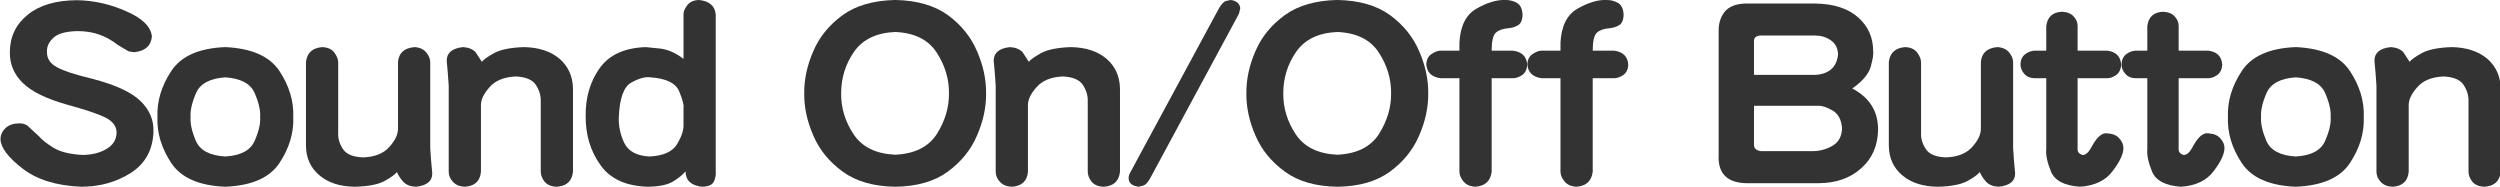<?xml version="1.0" encoding="UTF-8" standalone="no"?>
<svg xmlns:xlink="http://www.w3.org/1999/xlink" height="7.4px" width="98.95px" xmlns="http://www.w3.org/2000/svg">
  <g transform="matrix(1.0, 0.0, 0.0, 1.0, -0.35, -0.75)">
    <g transform="matrix(1.0, 0.0, 0.0, 1.0, 0.0, 0.0)">
      <use fill="#333333" height="7.4" transform="matrix(0.176, 0.0, 0.0, 0.176, 0.0, 8.0)" width="98.95" xlink:href="#font_A-OTF_____Pro_501_S0"/>
      <use fill="#333333" height="7.4" transform="matrix(0.176, 0.0, 0.0, 0.176, 6.15, 8.0)" width="98.95" xlink:href="#font_A-OTF_____Pro_501_o0"/>
      <use fill="#333333" height="7.4" transform="matrix(0.176, 0.0, 0.0, 0.176, 11.8, 8.0)" width="98.95" xlink:href="#font_A-OTF_____Pro_501_u0"/>
      <use fill="#333333" height="7.4" transform="matrix(0.176, 0.0, 0.0, 0.176, 17.45, 8.0)" width="98.95" xlink:href="#font_A-OTF_____Pro_501_n0"/>
      <use fill="#333333" height="7.4" transform="matrix(0.176, 0.0, 0.0, 0.176, 23.1, 8.0)" width="98.95" xlink:href="#font_A-OTF_____Pro_501_d0"/>
      <use fill="#333333" height="7.4" transform="matrix(0.176, 0.0, 0.0, 0.176, 31.75, 8.0)" width="98.95" xlink:href="#font_A-OTF_____Pro_501_O0"/>
      <use fill="#333333" height="7.4" transform="matrix(0.176, 0.0, 0.0, 0.176, 39.1, 8.0)" width="98.95" xlink:href="#font_A-OTF_____Pro_501_n0"/>
      <use fill="#333333" height="7.4" transform="matrix(0.176, 0.0, 0.0, 0.176, 44.75, 8.0)" width="98.95" xlink:href="#font_A-OTF_____Pro_501__1"/>
      <use fill="#333333" height="7.4" transform="matrix(0.176, 0.0, 0.0, 0.176, 49.25, 8.0)" width="98.95" xlink:href="#font_A-OTF_____Pro_501_O0"/>
      <use fill="#333333" height="7.4" transform="matrix(0.176, 0.0, 0.0, 0.176, 56.6, 8.0)" width="98.95" xlink:href="#font_A-OTF_____Pro_501_f0"/>
      <use fill="#333333" height="7.4" transform="matrix(0.176, 0.0, 0.0, 0.176, 60.6, 8.0)" width="98.95" xlink:href="#font_A-OTF_____Pro_501_f0"/>
      <use fill="#333333" height="7.4" transform="matrix(0.176, 0.0, 0.0, 0.176, 67.6, 8.0)" width="98.95" xlink:href="#font_A-OTF_____Pro_501_B0"/>
      <use fill="#333333" height="7.4" transform="matrix(0.176, 0.0, 0.0, 0.176, 74.45, 8.0)" width="98.95" xlink:href="#font_A-OTF_____Pro_501_u0"/>
      <use fill="#333333" height="7.4" transform="matrix(0.176, 0.0, 0.0, 0.176, 80.1, 8.0)" width="98.95" xlink:href="#font_A-OTF_____Pro_501_t0"/>
      <use fill="#333333" height="7.4" transform="matrix(0.176, 0.0, 0.0, 0.176, 84.1, 8.0)" width="98.95" xlink:href="#font_A-OTF_____Pro_501_t0"/>
      <use fill="#333333" height="7.4" transform="matrix(0.176, 0.0, 0.0, 0.176, 88.1, 8.0)" width="98.95" xlink:href="#font_A-OTF_____Pro_501_o0"/>
      <use fill="#333333" height="7.4" transform="matrix(0.176, 0.0, 0.0, 0.176, 93.75, 8.0)" width="98.95" xlink:href="#font_A-OTF_____Pro_501_n0"/>
    </g>
  </g>
  <defs>
    <g id="font_A-OTF_____Pro_501_S0">
      <path d="M19.3 -41.15 L19.3 -41.15 Q12.2 -41.1 8.25 -37.9 4.25 -34.7 4.2 -29.5 4.15 -25.4 7.15 -22.5 10.15 -19.6 17.1 -17.65 23.55 -15.9 25.9 -14.65 28.3 -13.35 28.2 -11.2 28.1 -9.0 25.95 -7.7 23.75 -6.4 20.65 -6.35 16.3 -6.55 13.95 -8.0 11.6 -9.5 10.85 -10.45 L8.15 -12.95 Q7.35 -13.5 6.2 -13.45 4.25 -13.4 3.2 -12.35 2.1 -11.3 2.1 -9.85 2.2 -7.05 7.05 -3.3 11.85 0.45 20.25 0.8 26.5 0.8 31.4 -2.3 36.25 -5.4 36.5 -11.5 36.65 -15.55 33.55 -18.5 30.5 -21.45 22.85 -23.45 17.0 -24.85 14.75 -26.1 12.45 -27.35 12.55 -29.65 12.5 -31.3 14.0 -32.7 15.5 -34.1 19.35 -34.2 22.1 -34.2 24.2 -33.45 26.35 -32.75 28.55 -31.05 L30.9 -29.65 32.1 -29.45 Q35.85 -29.8 36.15 -33.0 35.8 -36.3 30.4 -38.65 25.05 -41.05 19.3 -41.15 L19.3 -41.15" fill-rule="evenodd" stroke="none"/>
    </g>
    <g id="font_A-OTF_____Pro_501_o0">
      <path d="M17.7 -23.8 L17.7 -23.8 Q22.9 -23.45 24.3 -20.3 25.7 -17.1 25.55 -14.85 25.7 -12.65 24.3 -9.5 22.9 -6.3 17.7 -6.0 12.5 -6.3 11.1 -9.5 9.75 -12.65 9.9 -14.85 9.75 -17.1 11.15 -20.3 12.55 -23.45 17.7 -23.8 L17.7 -23.8 M17.7 -30.6 L17.7 -30.6 Q8.85 -30.25 5.55 -25.2 2.25 -20.2 2.45 -14.85 2.25 -9.55 5.55 -4.55 8.85 0.45 17.7 0.8 26.6 0.45 29.9 -4.55 33.2 -9.55 33.0 -14.85 33.2 -20.2 29.9 -25.2 26.6 -30.2 17.7 -30.6 L17.7 -30.6" fill-rule="evenodd" stroke="none"/>
    </g>
    <g id="font_A-OTF_____Pro_501_u0">
      <path d="M3.75 -8.4 L3.75 -8.4 Q3.8 -4.25 6.8 -1.75 9.75 0.75 14.75 0.8 19.25 0.7 21.45 -0.5 23.6 -1.7 24.2 -2.5 24.7 -1.35 25.65 -0.3 26.65 0.75 28.5 0.8 32.2 0.4 32.15 -2.25 L31.9 -5.0 31.7 -7.85 31.7 -27.2 Q31.7 -28.3 30.8 -29.4 29.9 -30.5 28.15 -30.6 24.7 -30.3 24.45 -27.25 L24.45 -12.25 Q24.45 -10.3 22.5 -8.15 20.55 -5.95 16.65 -5.8 13.2 -5.9 12.05 -7.7 10.9 -9.45 11.0 -11.3 L11.0 -27.2 Q11.0 -28.15 10.15 -29.35 9.3 -30.5 7.45 -30.6 4.1 -30.35 3.75 -27.25 L3.75 -8.4 3.75 -8.4" fill-rule="evenodd" stroke="none"/>
    </g>
    <g id="font_A-OTF_____Pro_501_n0">
      <path d="M31.7 -21.3 L31.7 -21.3 Q31.6 -25.45 28.65 -28.0 25.65 -30.5 20.7 -30.6 16.15 -30.45 13.95 -29.25 11.8 -28.05 11.2 -27.3 L9.8 -29.45 Q8.8 -30.5 6.95 -30.6 3.3 -30.2 3.3 -27.55 L3.55 -24.75 3.75 -21.9 3.75 -2.6 Q3.75 -1.3 4.7 -0.3 5.65 0.75 7.4 0.8 10.7 0.6 11.0 -2.55 L11.0 -17.55 Q11.0 -19.45 12.95 -21.6 14.85 -23.8 18.8 -24.0 22.2 -23.85 23.35 -22.1 24.5 -20.35 24.45 -18.45 L24.45 -2.6 Q24.45 -1.45 25.3 -0.35 26.2 0.75 28.05 0.8 31.35 0.6 31.7 -2.55 L31.7 -21.3 31.7 -21.3" fill-rule="evenodd" stroke="none"/>
    </g>
    <g id="font_A-OTF_____Pro_501_d0">
      <path d="M24.45 -13.2 L24.45 -13.2 Q24.55 -11.4 23.05 -8.85 21.55 -6.25 16.85 -6.0 12.55 -6.2 11.15 -9.0 9.8 -11.8 9.9 -14.8 10.15 -21.25 12.75 -22.65 15.3 -24.05 17.0 -23.8 22.35 -23.45 23.5 -20.6 24.65 -17.8 24.45 -16.85 L24.45 -13.2 24.45 -13.2 M31.7 -37.9 L31.7 -37.9 Q31.45 -40.85 27.9 -41.2 26.05 -41.1 25.25 -39.95 24.4 -38.85 24.45 -37.85 L24.45 -27.95 Q22.0 -29.85 19.4 -30.25 L15.95 -30.6 Q8.75 -30.35 5.55 -25.8 2.35 -21.25 2.45 -15.05 2.4 -8.8 5.75 -4.1 9.05 0.6 16.45 0.8 20.2 0.75 22.05 -0.35 23.9 -1.45 24.9 -2.65 24.95 0.4 28.6 0.8 30.8 0.75 31.3 -0.4 31.8 -1.5 31.7 -2.75 L31.7 -37.9 31.7 -37.9" fill-rule="evenodd" stroke="none"/>
    </g>
    <g id="font_A-OTF_____Pro_501_O0">
      <path d="M22.95 -34.0 L22.95 -34.0 Q29.45 -33.7 32.25 -29.35 35.05 -25.05 35.0 -20.2 35.05 -15.5 32.3 -11.1 29.5 -6.7 22.9 -6.4 16.4 -6.7 13.55 -11.0 10.7 -15.3 10.75 -20.2 10.75 -25.35 13.65 -29.55 16.6 -33.75 22.95 -34.0 L22.95 -34.0 M22.95 0.8 L22.95 0.8 Q30.25 0.7 34.75 -2.6 39.25 -5.9 41.3 -10.7 43.4 -15.5 43.35 -20.2 43.4 -24.9 41.3 -29.7 39.25 -34.5 34.75 -37.8 30.25 -41.05 22.95 -41.2 15.6 -41.05 11.1 -37.8 6.55 -34.5 4.5 -29.7 2.4 -24.9 2.45 -20.2 2.4 -15.5 4.5 -10.7 6.55 -5.9 11.1 -2.6 15.6 0.7 22.95 0.8 L22.95 0.8" fill-rule="evenodd" stroke="none"/>
    </g>
    <g id="font_A-OTF_____Pro_501__1">
      <path d="M1.85 -2.3 L1.85 -2.3 Q1.5 -1.65 1.55 -1.05 1.6 0.5 3.75 0.8 L4.85 0.55 Q5.55 0.3 6.3 -0.95 L26.35 -38.1 26.65 -39.35 Q26.45 -40.95 24.45 -41.2 L23.35 -40.95 Q22.65 -40.65 21.9 -39.4 L1.85 -2.3 1.85 -2.3" fill-rule="evenodd" stroke="none"/>
    </g>
    <g id="font_A-OTF_____Pro_501_f0">
      <path d="M8.6 -23.6 L8.6 -23.6 8.6 -2.6 Q8.6 -1.5 9.5 -0.4 10.4 0.7 12.15 0.8 15.45 0.6 15.85 -2.55 L15.85 -23.6 20.65 -23.6 Q21.6 -23.6 22.7 -24.3 23.75 -25.05 23.85 -26.6 23.7 -29.4 20.65 -29.8 L15.85 -29.8 Q15.85 -33.0 16.8 -33.85 17.75 -34.7 19.65 -34.85 20.8 -34.95 21.75 -35.5 22.75 -36.05 22.8 -37.9 22.7 -39.8 21.6 -40.5 20.45 -41.2 18.95 -41.2 16.0 -41.3 12.45 -39.25 8.9 -37.25 8.6 -31.6 L8.6 -29.8 4.35 -29.8 Q3.45 -29.8 2.35 -29.05 1.25 -28.35 1.15 -26.75 1.35 -24.0 4.35 -23.6 L8.6 -23.6 8.6 -23.6" fill-rule="evenodd" stroke="none"/>
    </g>
    <g id="font_A-OTF_____Pro_501_B0">
      <path d="M12.35 -17.4 L12.35 -17.4 26.9 -17.4 Q28.05 -17.45 30.0 -16.35 31.95 -15.25 32.15 -12.3 32.05 -9.55 29.9 -8.35 27.8 -7.15 25.2 -7.2 L13.95 -7.2 Q12.35 -7.4 12.35 -8.6 L12.35 -17.4 12.35 -17.4 M12.35 -24.35 L12.35 -24.35 12.35 -31.7 Q12.2 -33.0 13.6 -33.2 L26.15 -33.2 Q28.05 -33.2 29.6 -32.15 31.15 -31.1 31.25 -29.0 30.85 -24.7 26.2 -24.35 L12.35 -24.35 12.35 -24.35 M27.0 0.0 L27.0 0.0 Q32.8 -0.05 36.45 -3.35 40.15 -6.6 40.25 -12.0 40.3 -18.2 34.45 -21.3 37.85 -23.65 38.6 -26.2 39.3 -28.75 39.15 -29.65 39.15 -34.3 35.75 -37.3 32.35 -40.3 26.15 -40.4 L10.4 -40.4 Q7.25 -40.3 5.8 -38.6 4.4 -36.85 4.4 -34.4 L4.4 -6.45 Q4.05 -0.2 10.5 0.0 L27.0 0.0 27.0 0.0" fill-rule="evenodd" stroke="none"/>
    </g>
    <g id="font_A-OTF_____Pro_501_t0">
      <path d="M7.05 -23.6 L7.05 -23.6 7.05 -7.7 Q6.85 -5.7 8.1 -2.65 9.35 0.45 14.65 0.8 19.65 0.45 22.0 -2.75 24.4 -5.9 24.4 -7.9 24.4 -9.05 23.5 -10.05 22.6 -11.1 20.85 -11.2 19.15 -11.55 17.4 -8.45 16.3 -6.25 15.2 -6.35 13.95 -6.7 14.1 -7.95 L14.1 -23.6 20.75 -23.6 Q21.7 -23.6 22.75 -24.3 23.8 -25.05 23.9 -26.65 23.7 -29.45 20.75 -29.8 L14.1 -29.8 14.1 -35.4 Q14.1 -36.5 13.25 -37.45 12.4 -38.45 10.65 -38.55 7.45 -38.45 7.05 -35.35 L7.05 -29.8 4.4 -29.8 Q3.3 -29.75 2.3 -29.0 1.3 -28.2 1.25 -26.75 1.25 -25.55 2.1 -24.6 2.9 -23.65 4.4 -23.6 L7.05 -23.6 7.05 -23.6" fill-rule="evenodd" stroke="none"/>
    </g>
  </defs>
</svg>
